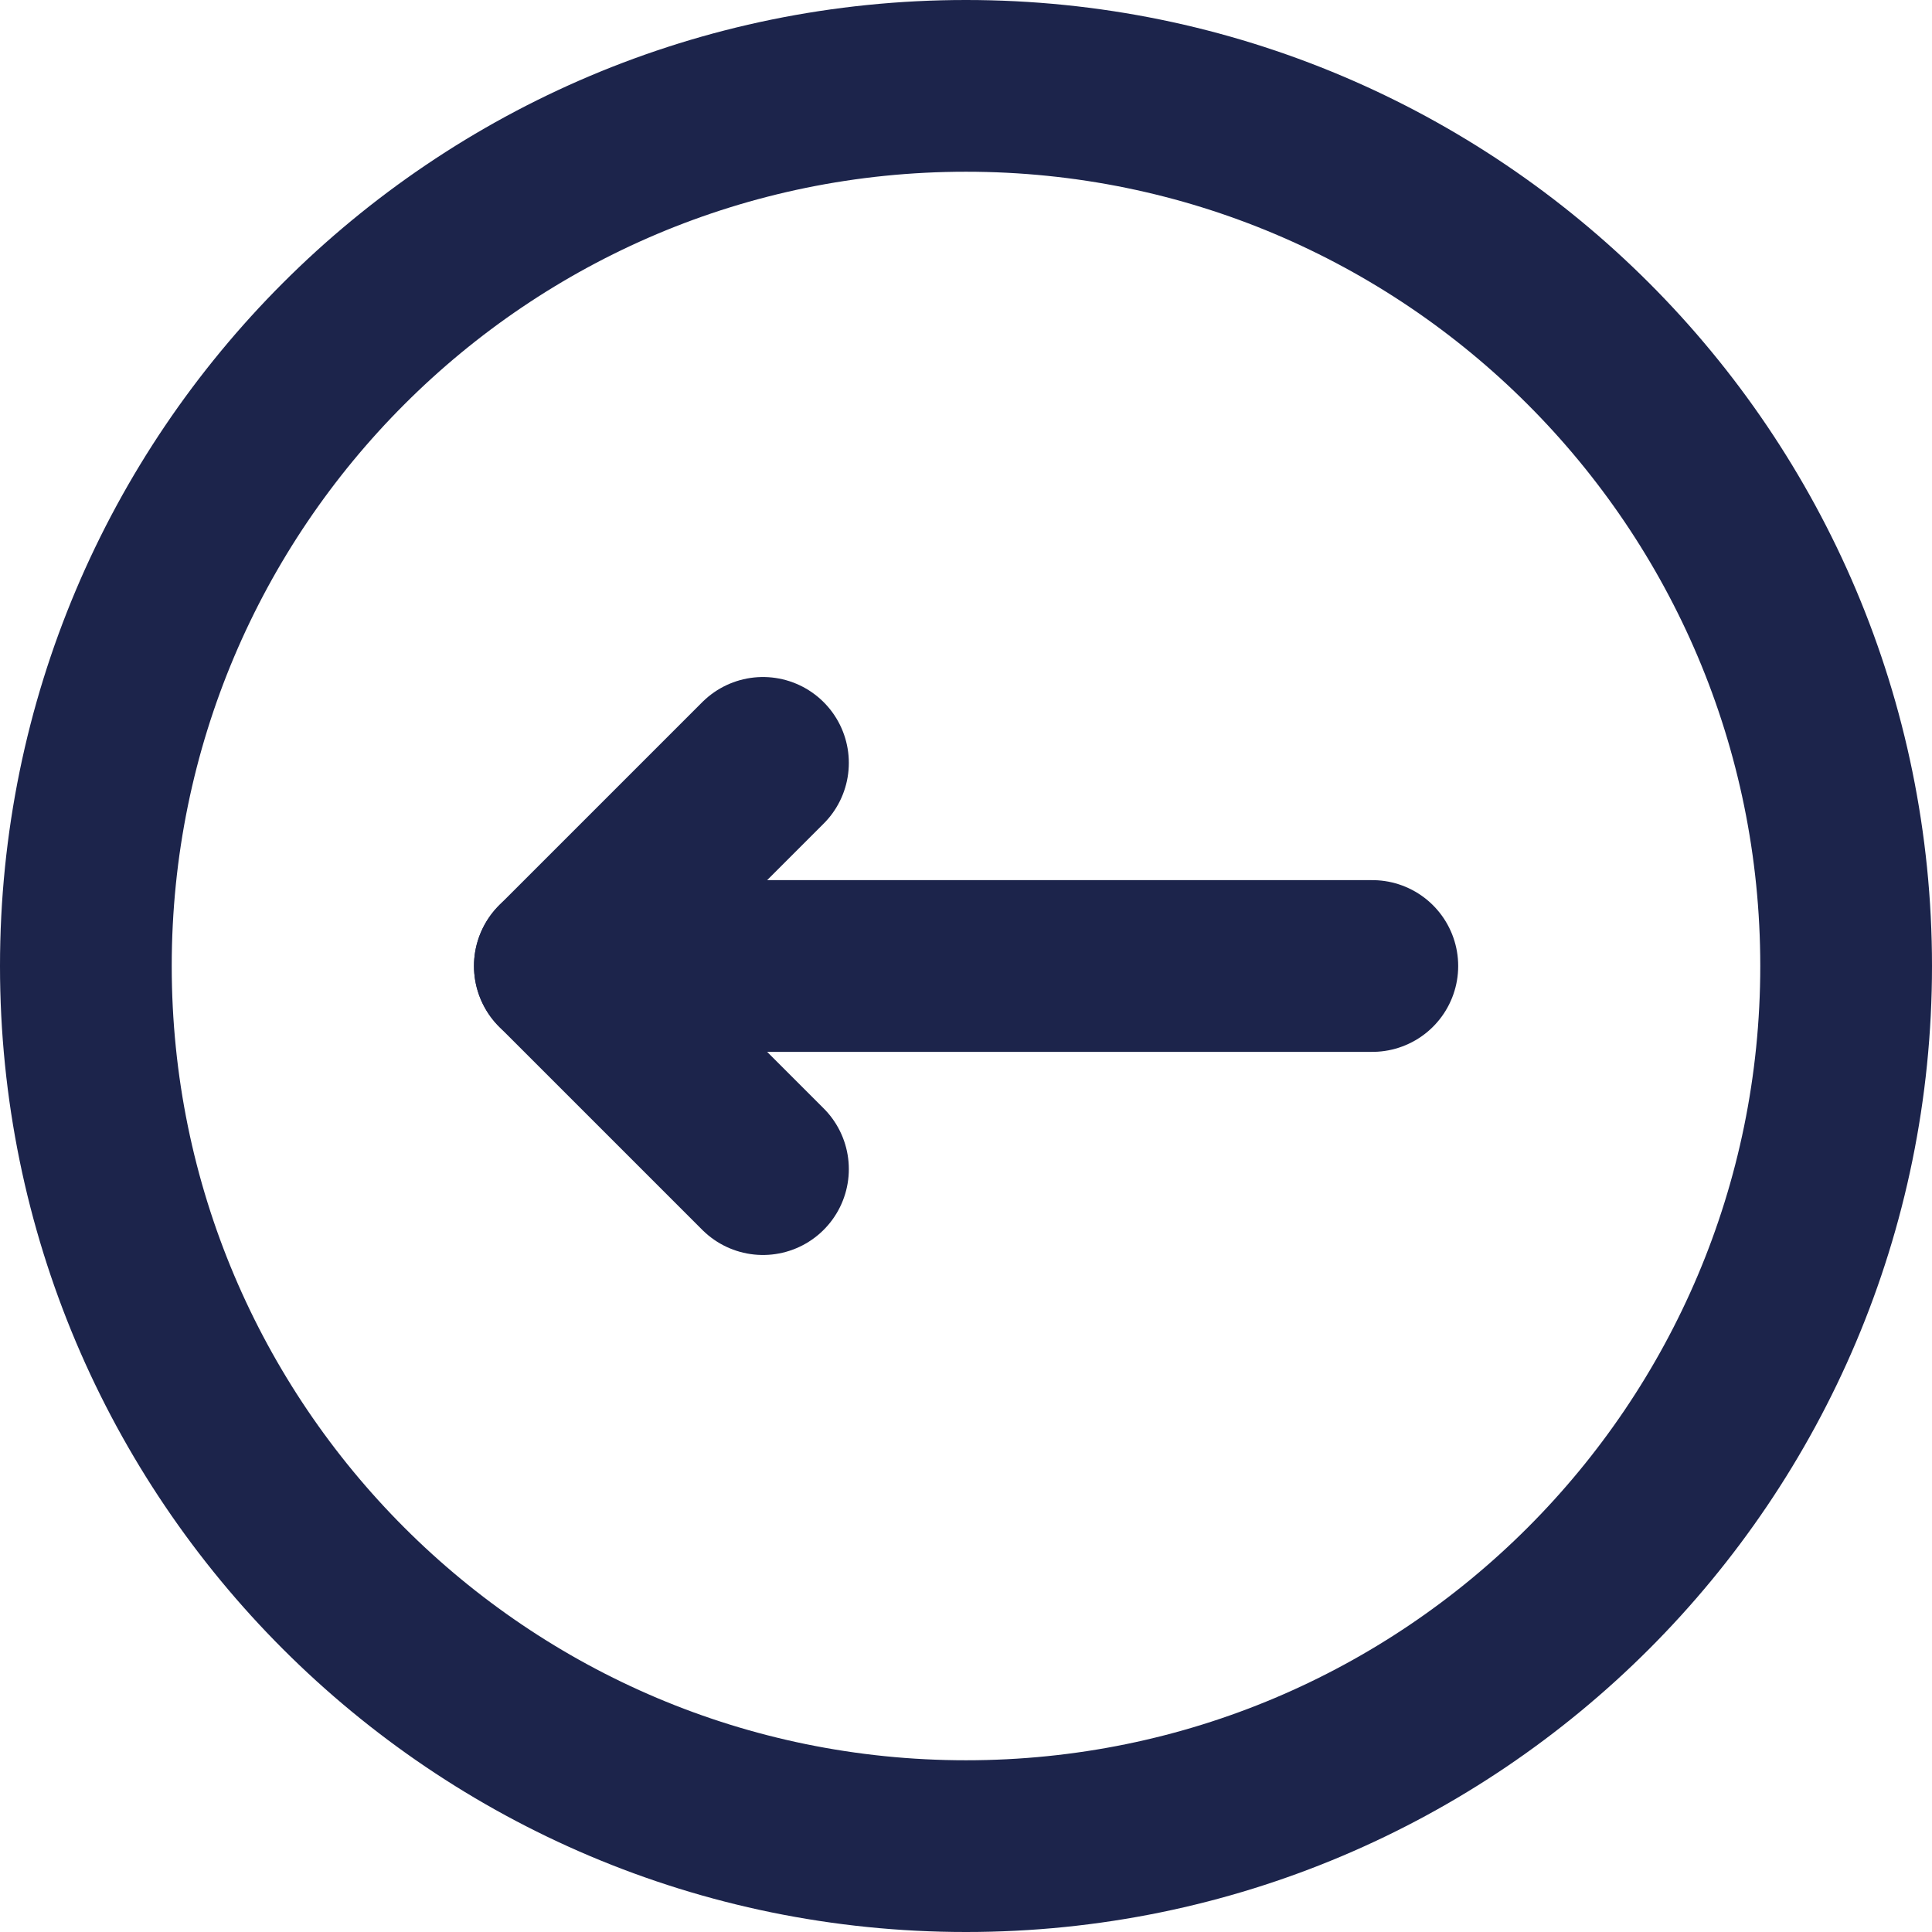 <svg width="45" height="45" viewBox="0 0 45 45" fill="none" xmlns="http://www.w3.org/2000/svg">
<path d="M31.964 22.5H13.04" stroke="#1C244B" stroke-width="4" stroke-linecap="round" stroke-linejoin="round"/>
<path d="M17.771 17.769L13.04 22.5L17.771 27.231" stroke="#1C244B" stroke-width="4" stroke-linecap="round" stroke-linejoin="round"/>
<path d="M22.5 43C33.822 43 43 33.822 43 22.5C43 11.178 33.822 2 22.5 2C11.178 2 2 11.178 2 22.5C2 33.822 11.178 43 22.5 43Z" stroke="#1C244B" stroke-width="4" stroke-linecap="round" stroke-linejoin="round"/>
</svg>
